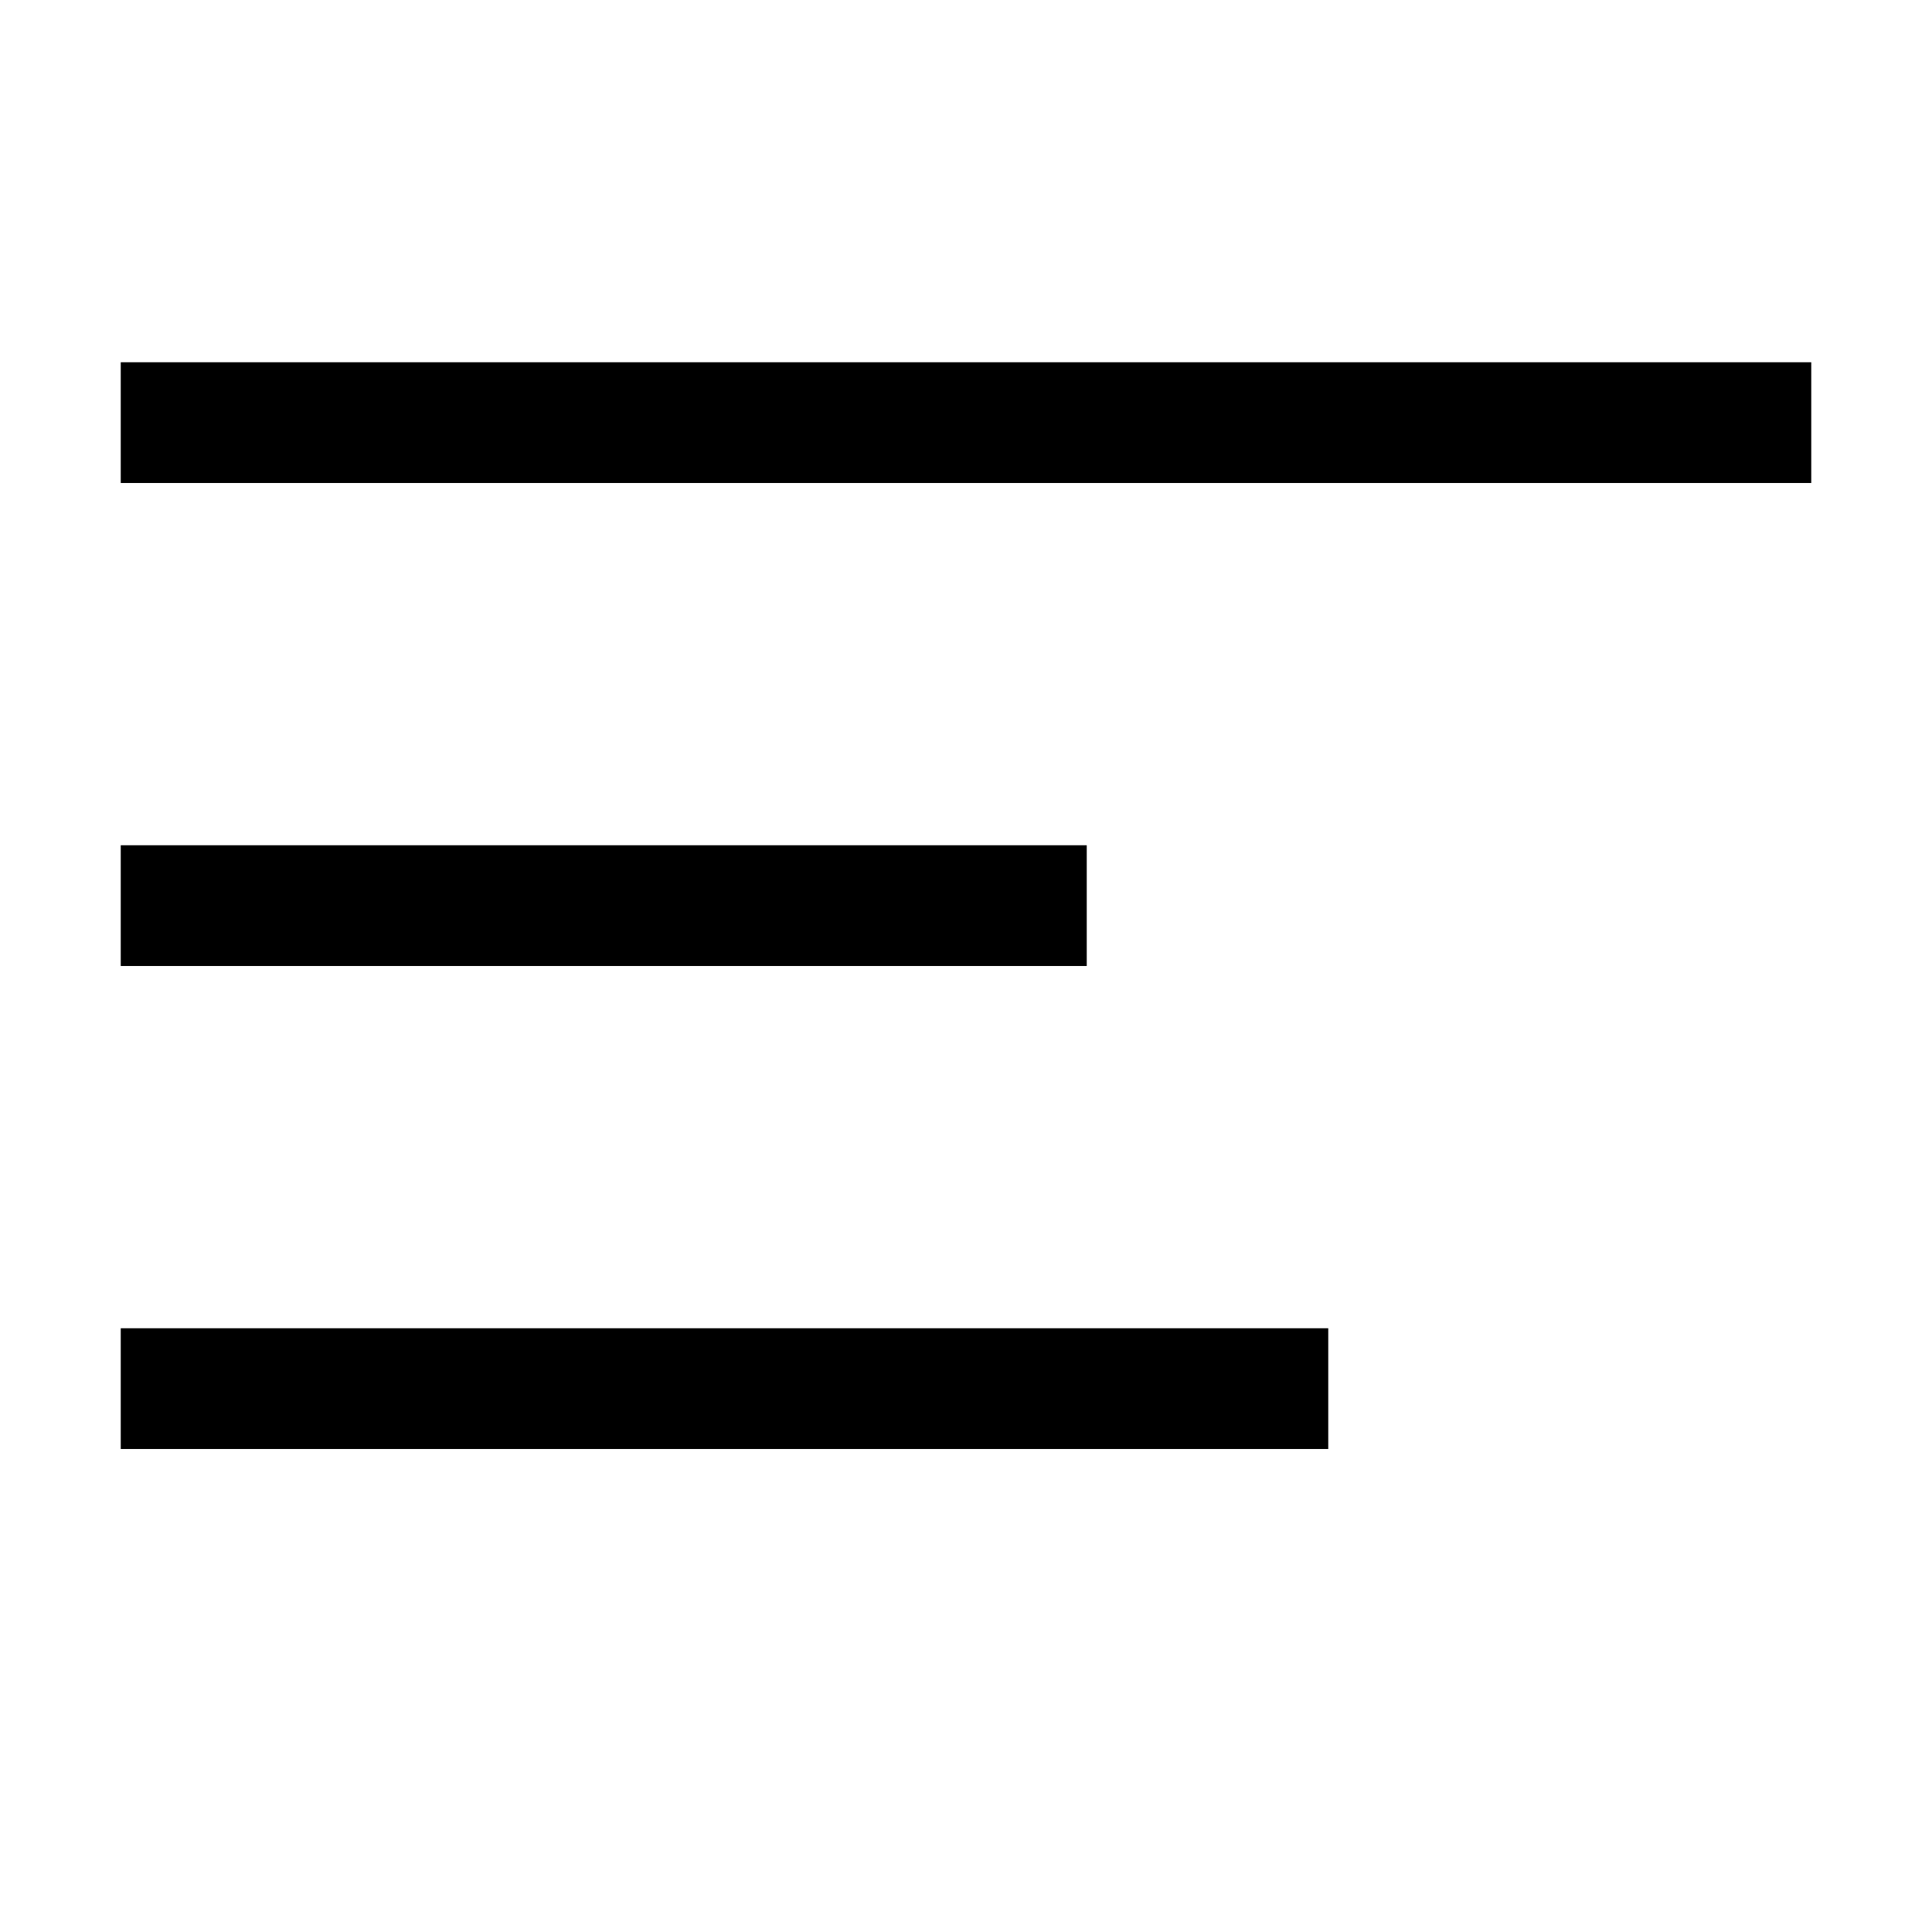 <svg data-wf-icon="TextAlignLeftIcon" width="16" height="16" viewBox="0 0 16 16" fill="none" xmlns="http://www.w3.org/2000/svg"><path fill-rule="evenodd" clip-rule="evenodd" d="M1 3H15V4H1V3ZM1 7H9V8H1V7ZM11 11H1V12H11V11Z" fill="currentColor"></path></svg>